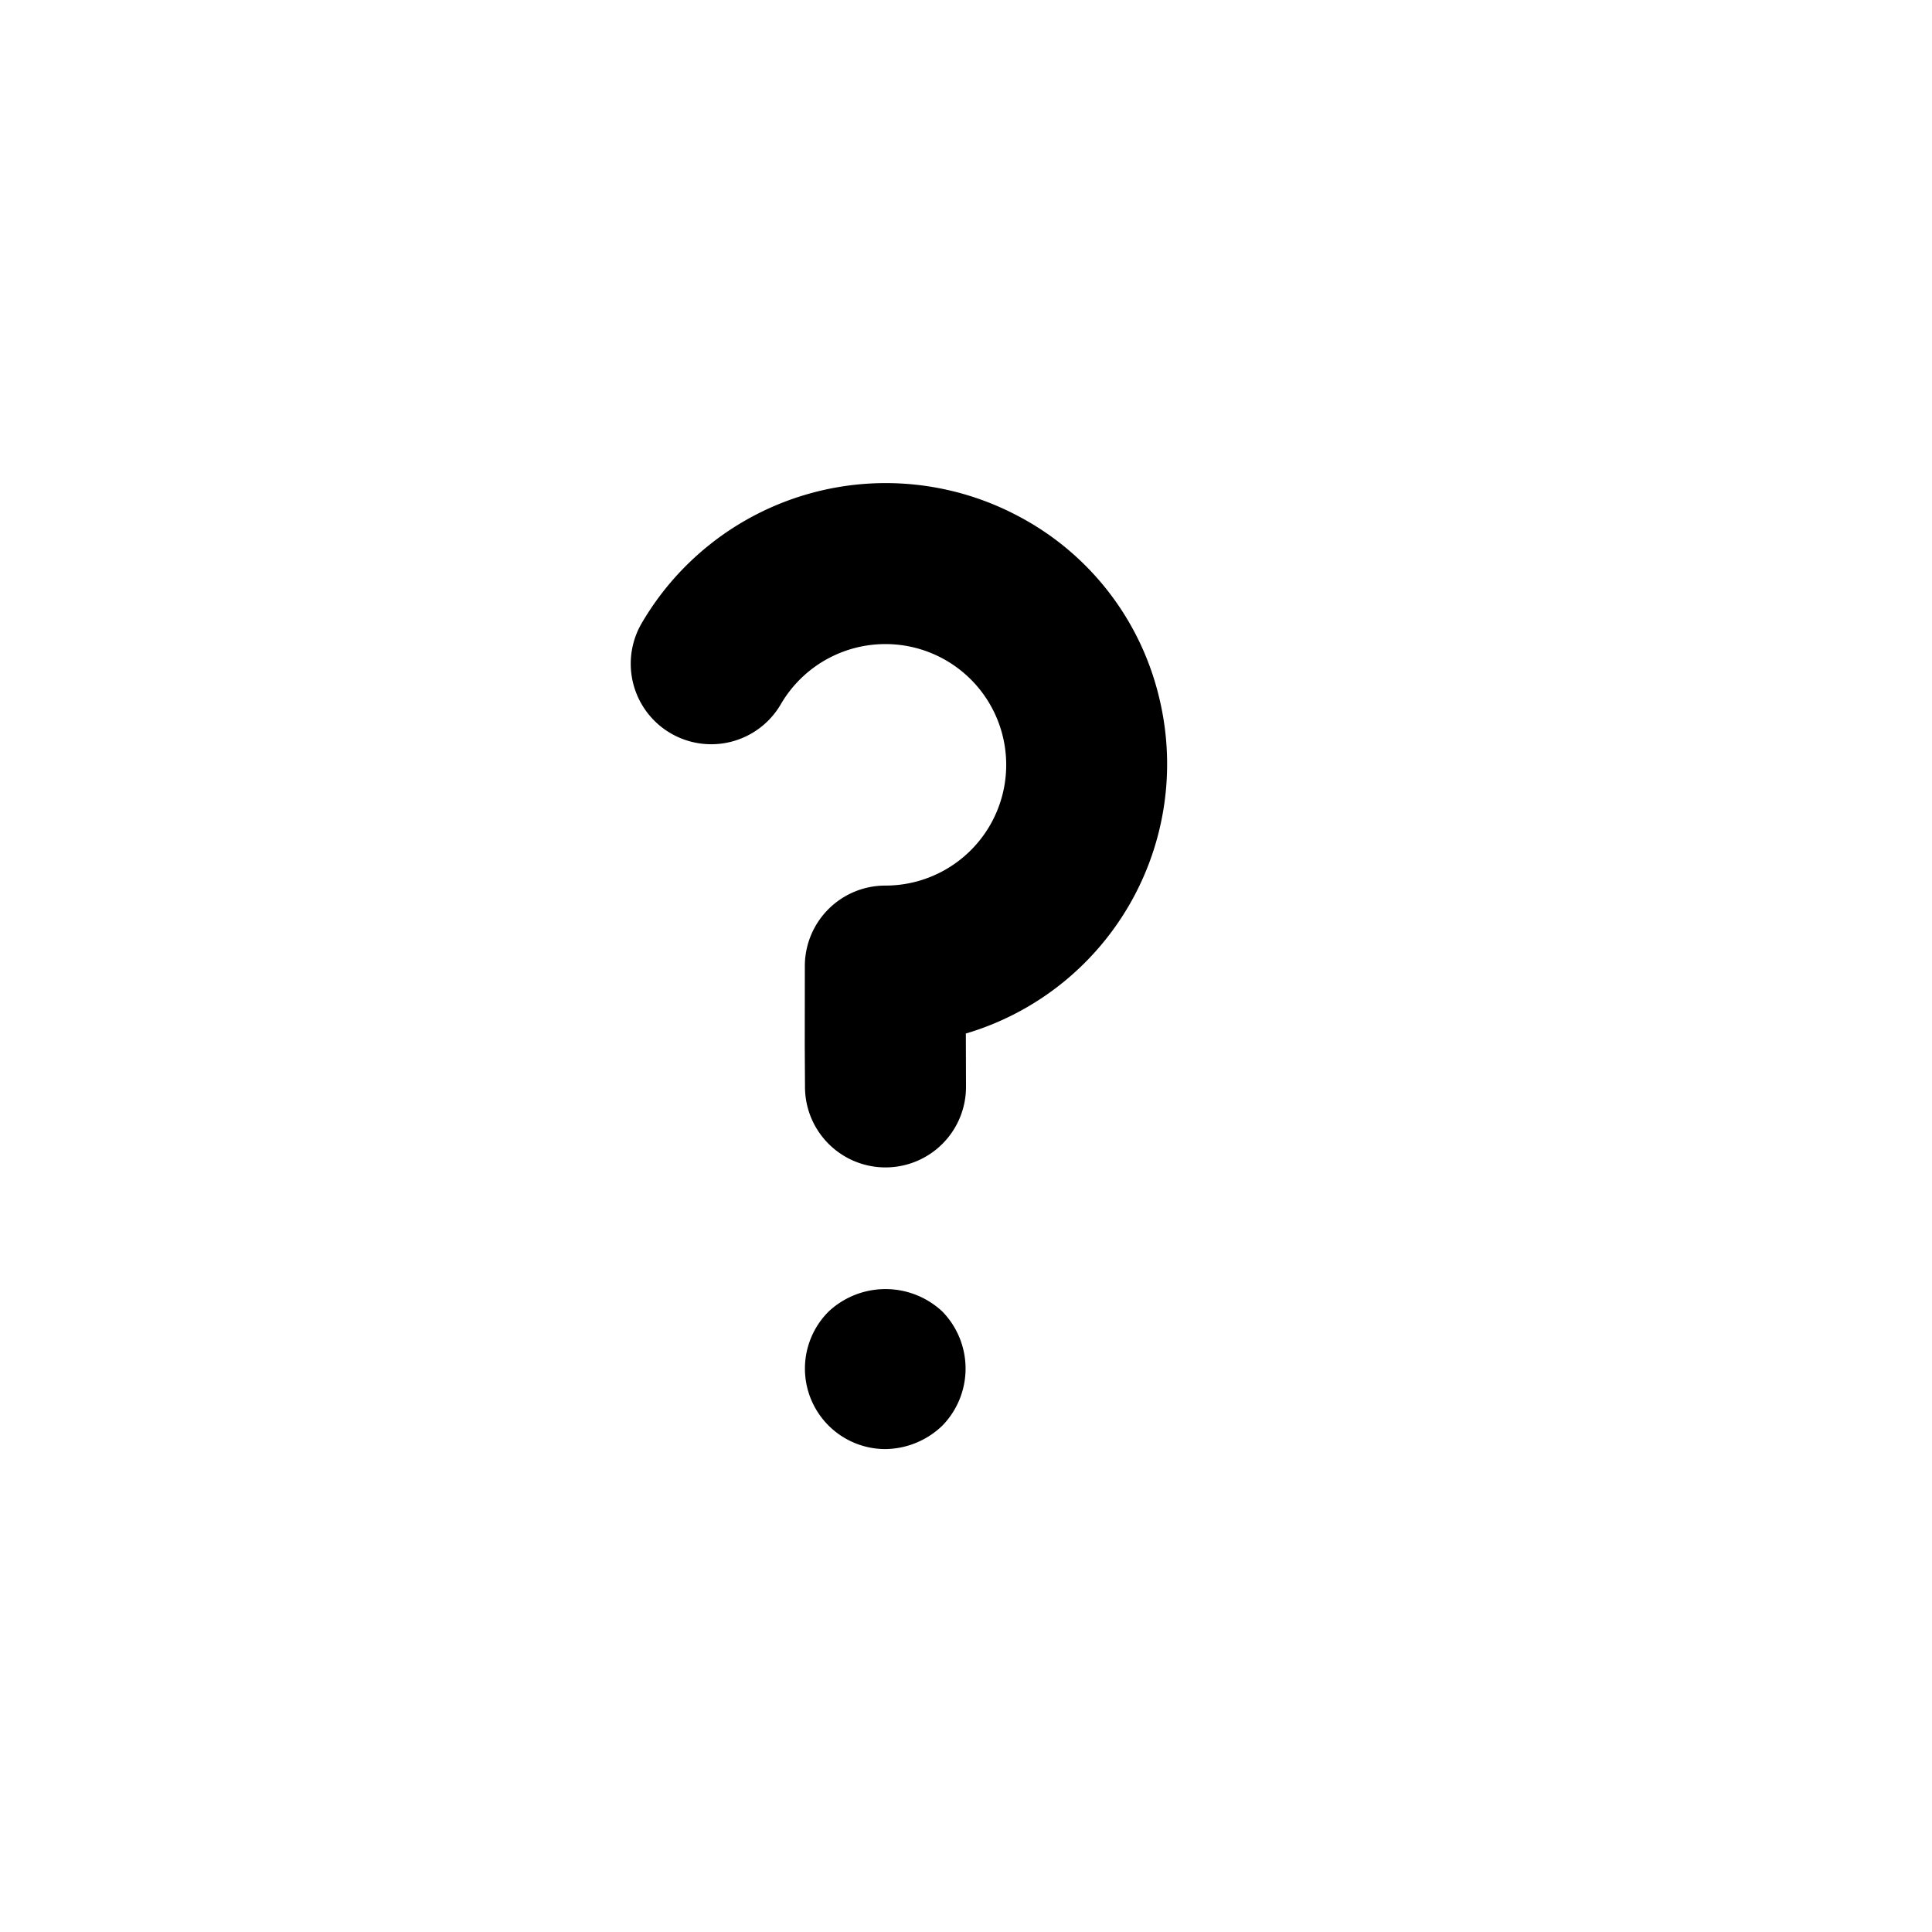 <svg xmlns="http://www.w3.org/2000/svg" width="24" height="24" viewBox="0 0 24 24">
    <path class="pr-icon-primary" d="M10.295 16.291a1 1 0 0 0 .7 1.71 1.036 1.036 0 0 0 .71-.29 1.015 1.015 0 0 0 0-1.42A1.034 1.034 0 0 0 10.295 16.291zM14.398 8.66a3.448 3.448 0 0 0-1.757-2.253A3.51 3.51 0 0 0 7.966 7.751a1 1 0 0 0 1.732 1 1.503 1.503 0 0 1 1.299-.75 1.5 1.5 0 0 1 .005 3h-.003a1 1 0 0 0-1.001.999l-.001 1.002.003.502a1 1 0 0 0 1 .998h.002a1 1 0 0 0 .998-1.002l-.002-.661A3.491 3.491 0 0 0 14.398 8.66z"></path>
</svg>
